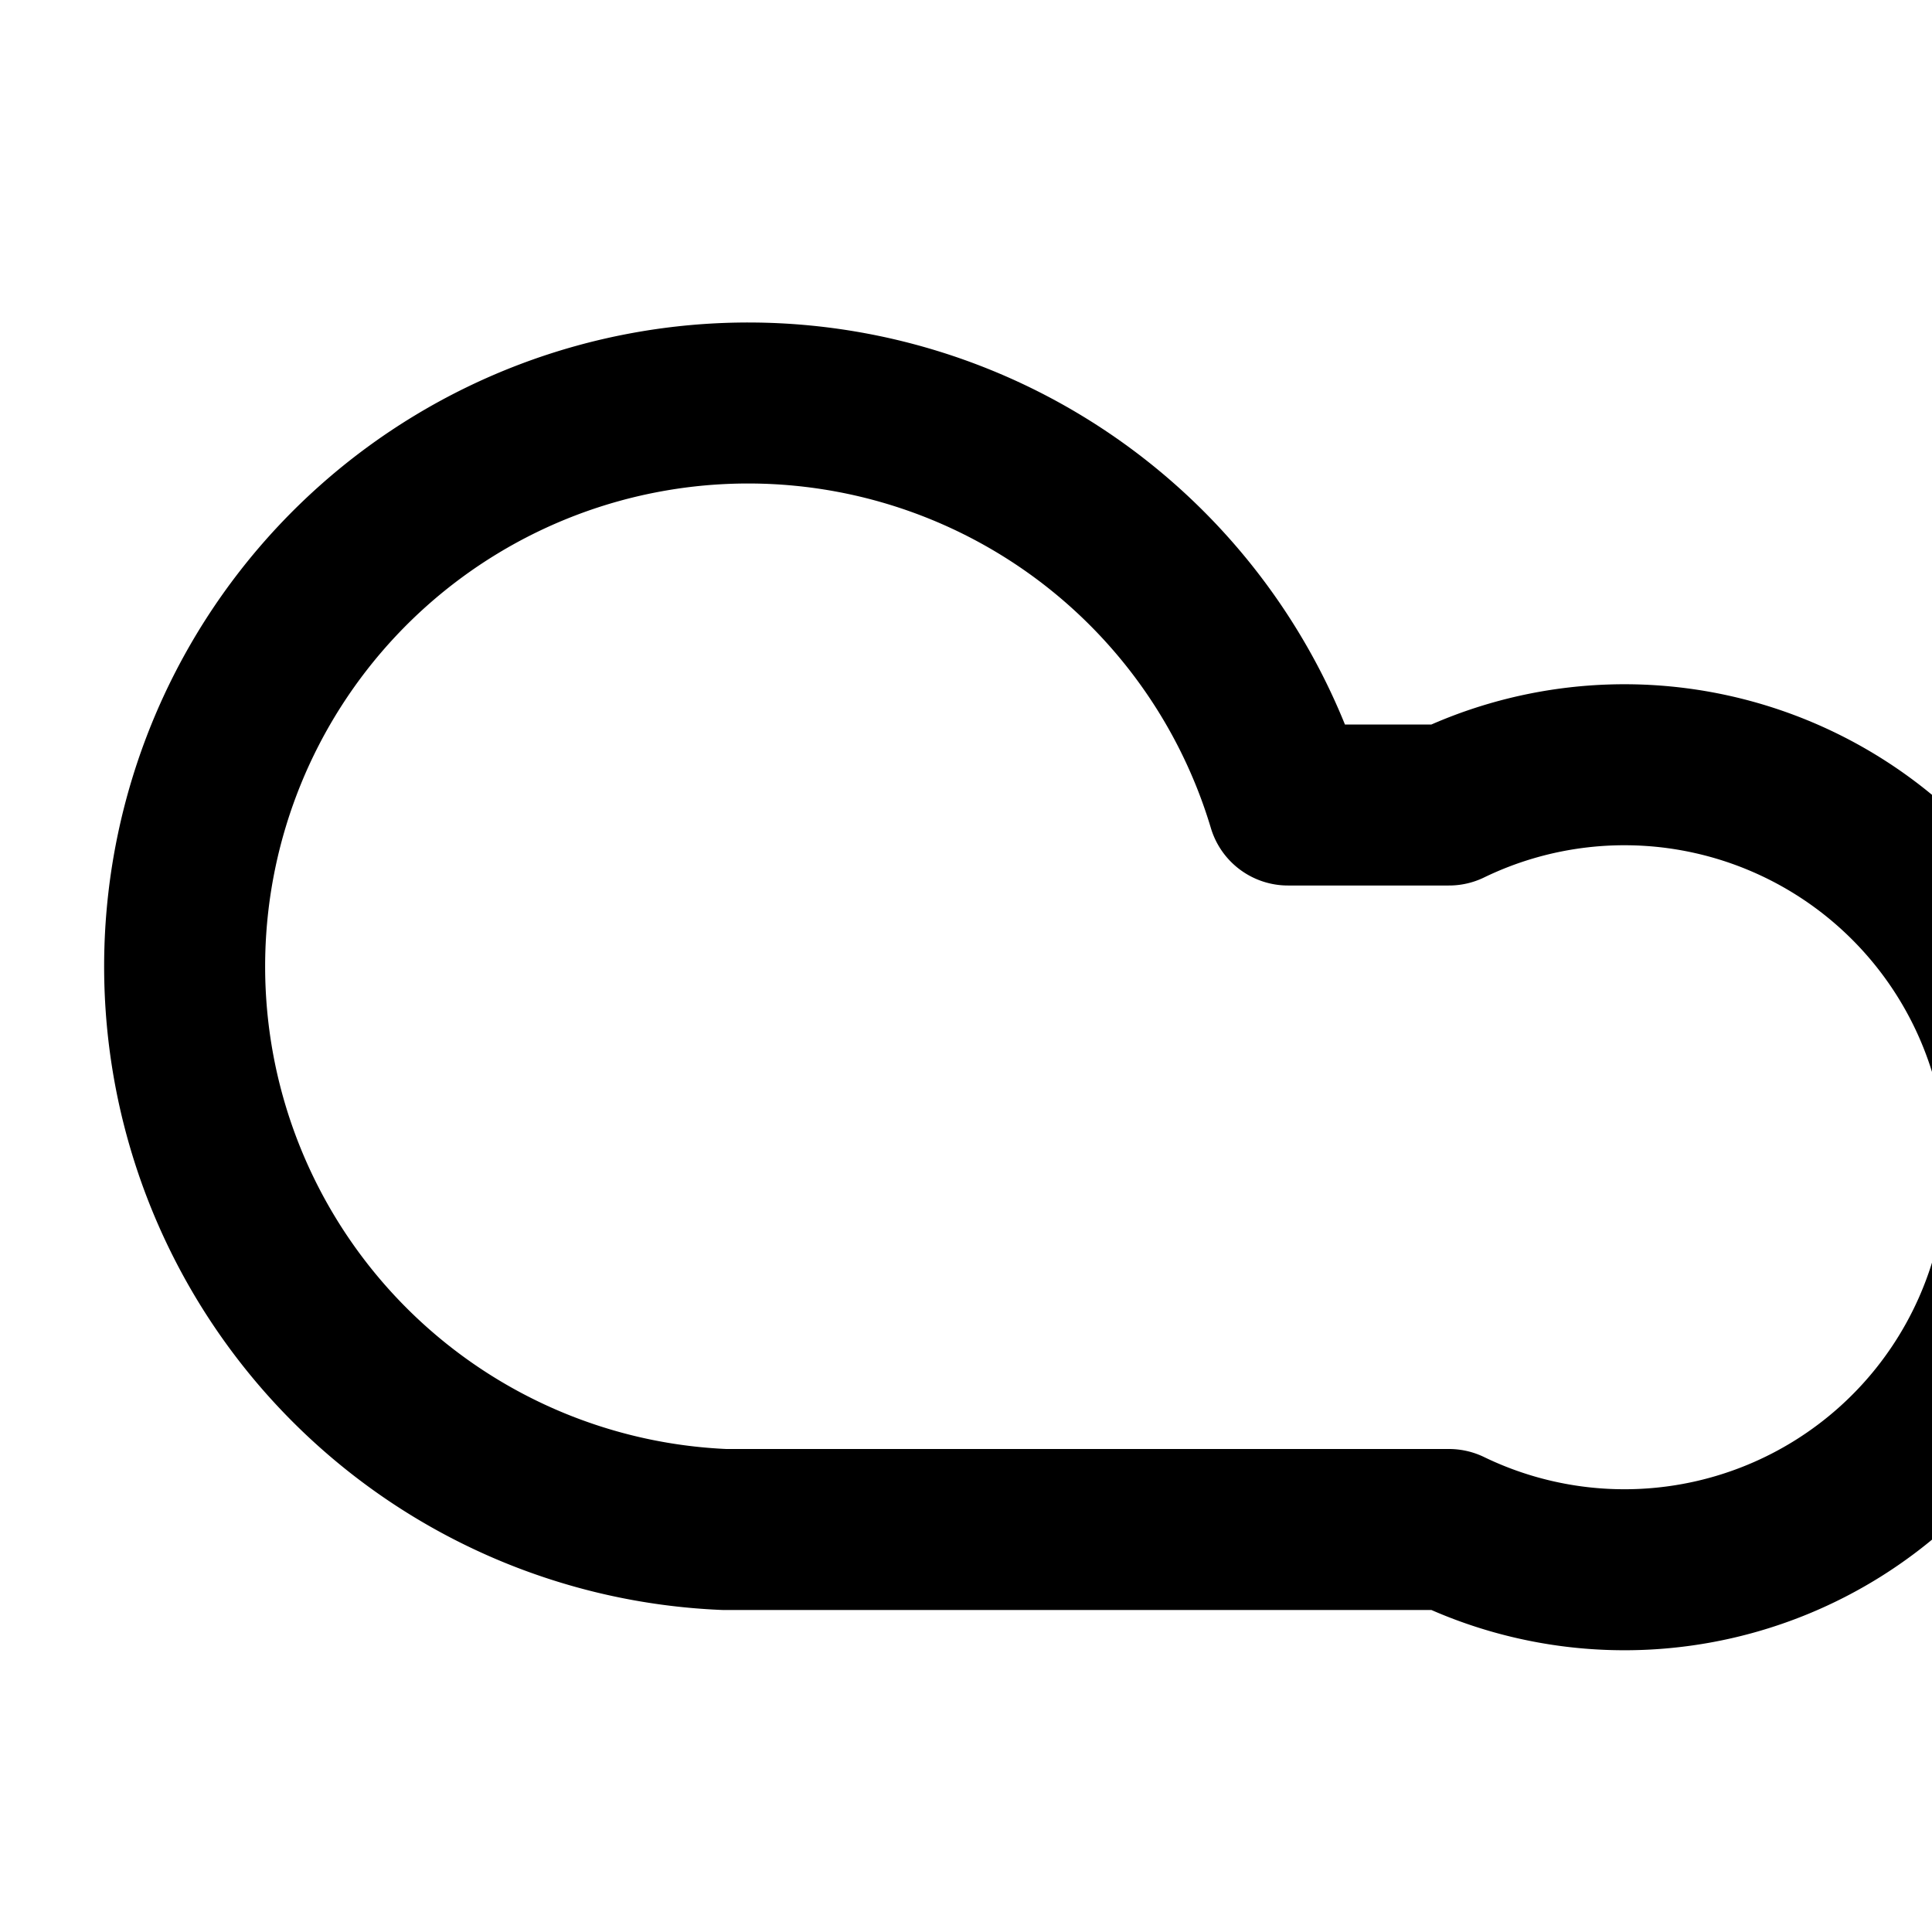 <svg xmlns="http://www.w3.org/2000/svg" width="24" height="24" fill="none" stroke="currentColor" stroke-linecap="round" stroke-linejoin="round" stroke-width="2" viewBox="0 0 24 24"><path d="M18 19H9a7 7 0 1 1 7-9h2a5 5 0 1 1 0 9"/></svg>